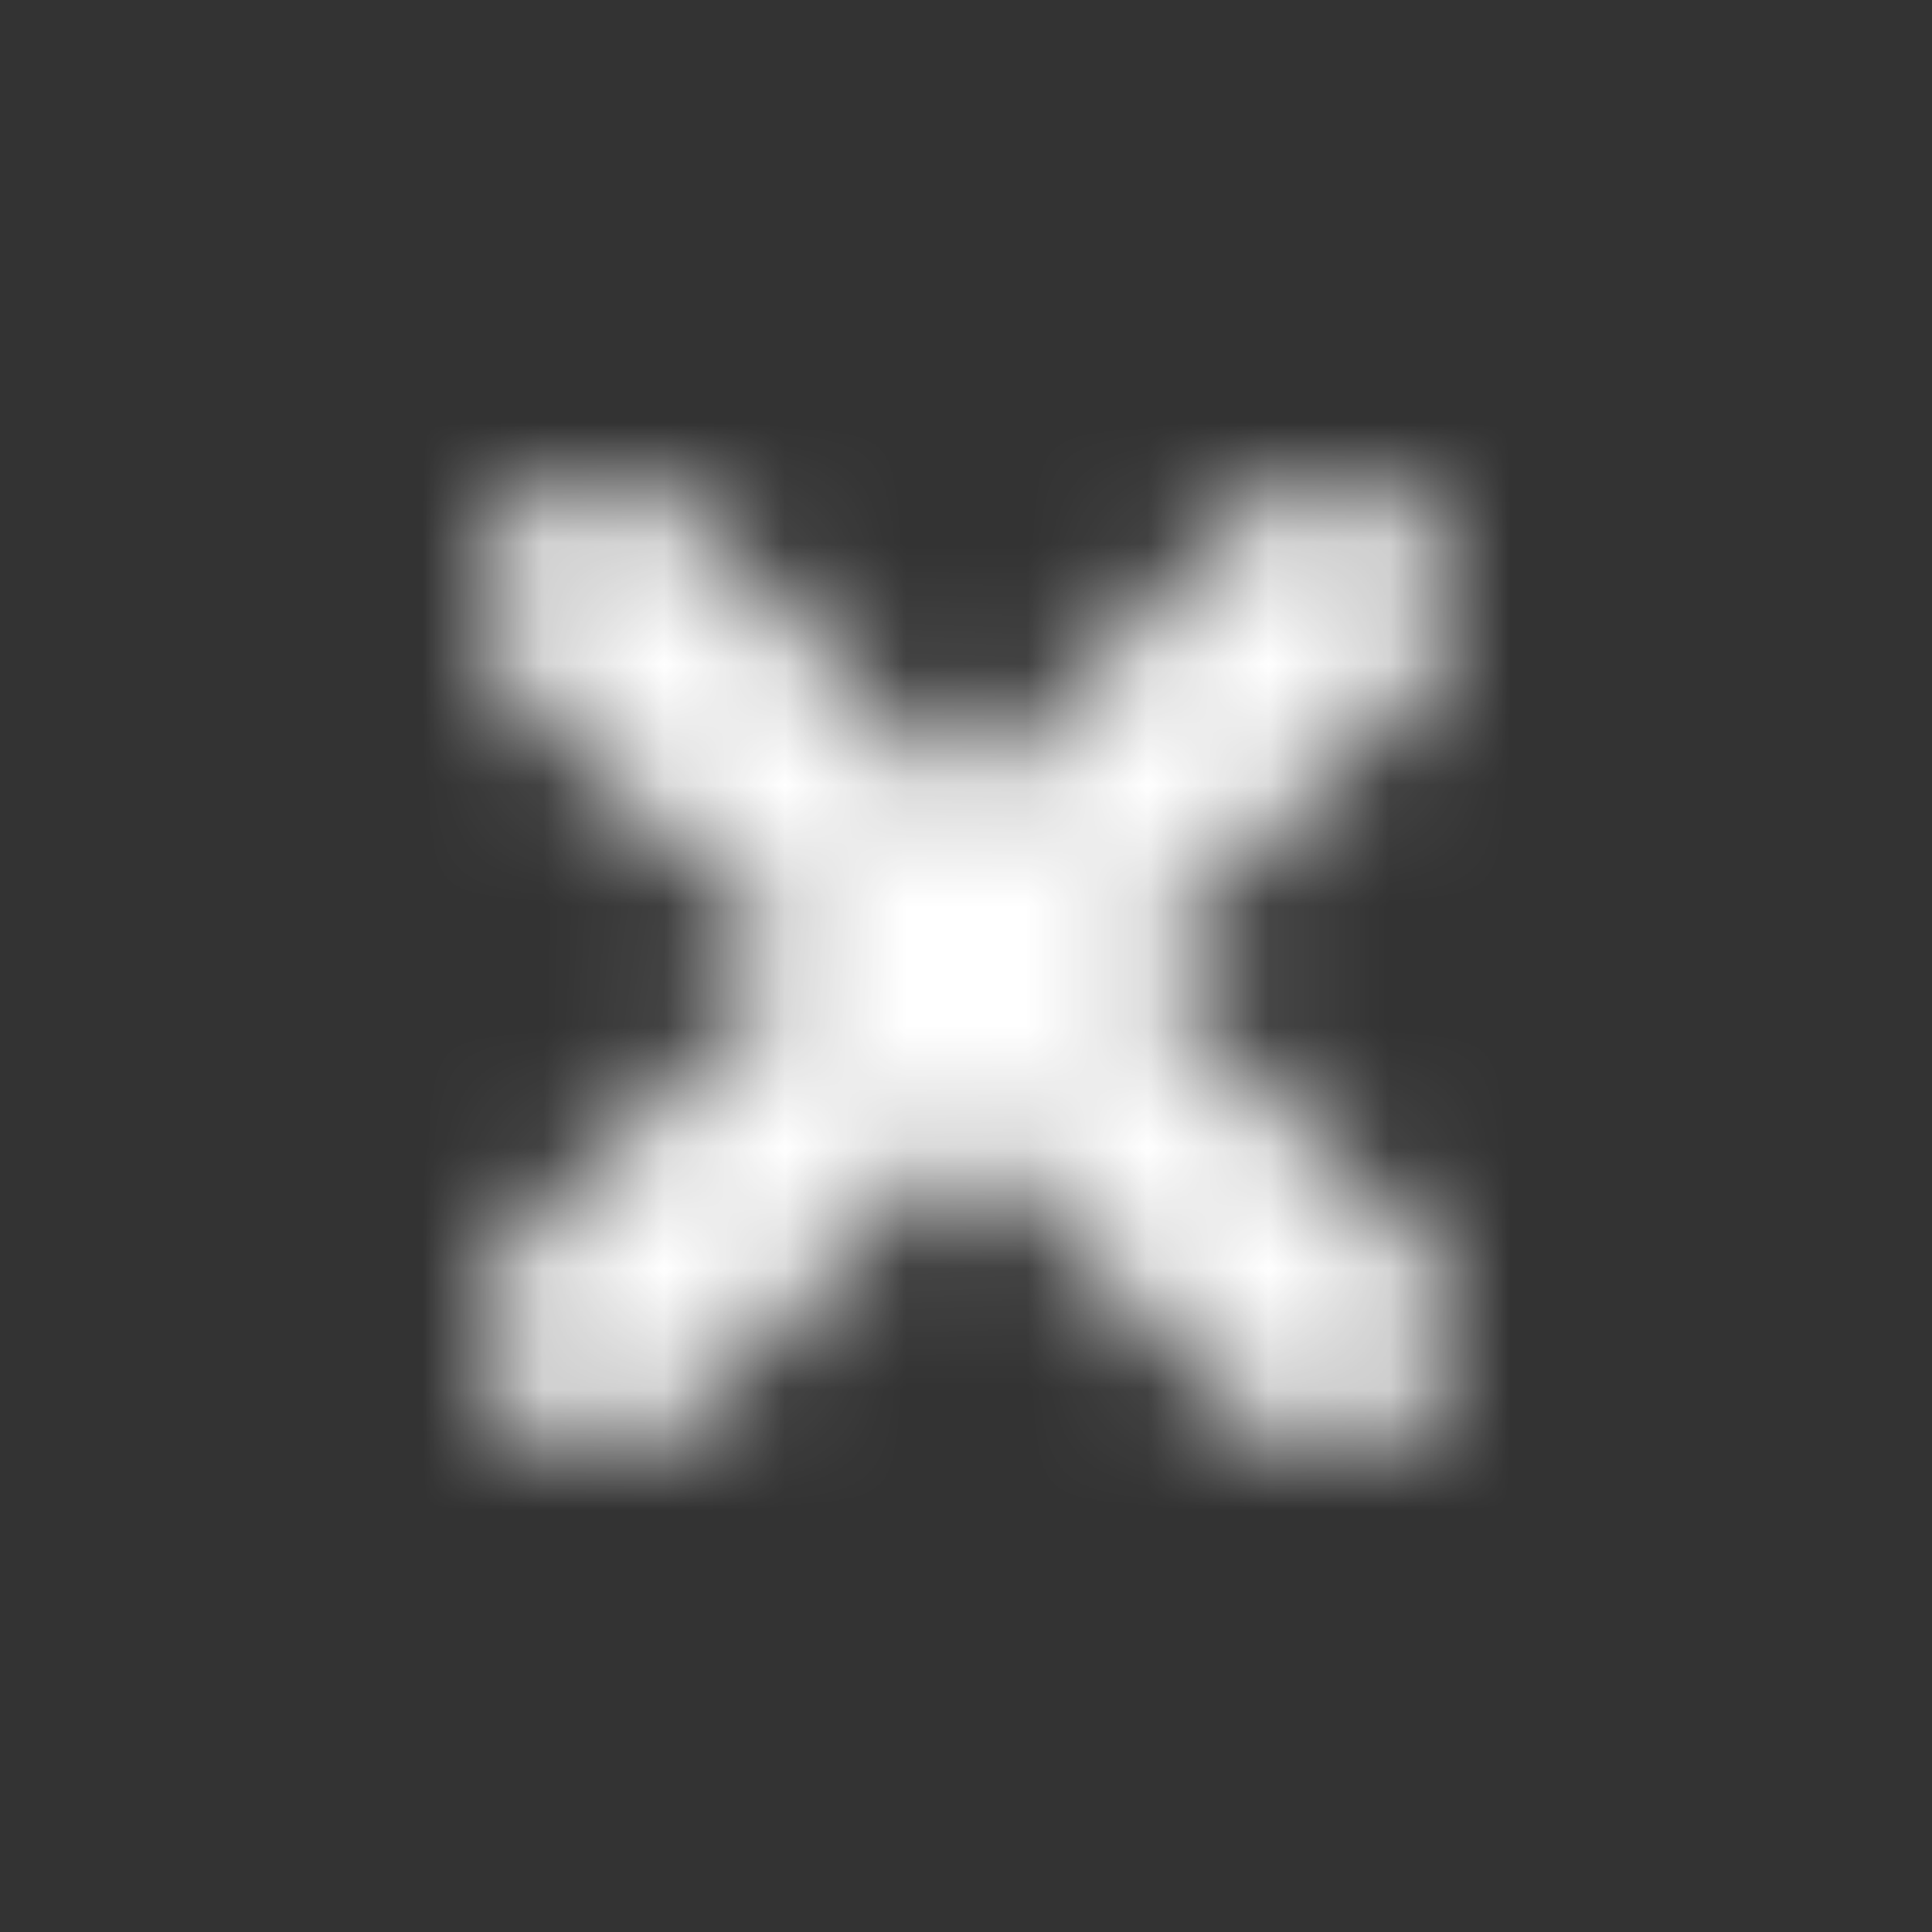 <?xml version="1.0" encoding="UTF-8"?>
<svg width="16px" height="16px" viewBox="0 0 16 16" version="1.1" xmlns="http://www.w3.org/2000/svg" xmlns:xlink="http://www.w3.org/1999/xlink">
    <rect x="0" y="0" width="16" height="16" fill="#333333" stroke="none"/>
    <!-- Generator: Sketch 48.2 (47327) - http://www.bohemiancoding.com/sketch -->
    <title>Icon/Cross (Error)</title>
    <desc>Created with Sketch.</desc>
    <defs>
        <path d="M10.308,11.705 L8.002,9.401 L5.692,11.709 C5.306,12.097 4.677,12.097 4.291,11.709 C3.903,11.323 3.903,10.696 4.291,10.309 L6.6,8 L4.291,5.691 C3.903,5.304 3.903,4.677 4.291,4.291 C4.677,3.903 5.306,3.903 5.692,4.291 L8.002,6.599 L10.308,4.295 C10.694,3.907 11.322,3.907 11.709,4.295 C12.096,4.682 12.096,5.309 11.709,5.695 L9.404,8 L11.709,10.305 C12.097,10.691 12.097,11.319 11.709,11.705 C11.323,12.092 10.694,12.092 10.308,11.705 Z" id="path-1"></path>
    </defs>
    <g id="Symbols" stroke="none" stroke-width="1" fill="none" fill-rule="evenodd">
        <g id="Icon/Cross-(Error)">
            <mask id="mask-2" fill="white">
                <use xlink:href="#path-1"></use>
            </mask>
            <g id="Error-Icon"></g>
            <g id="UI/Color/Flat/Grey-50%" mask="url(#mask-2)" fill="#ffffff">
                <rect id="Base" x="0" y="0" width="16" height="16"></rect>
            </g>
        </g>
    </g>
</svg>